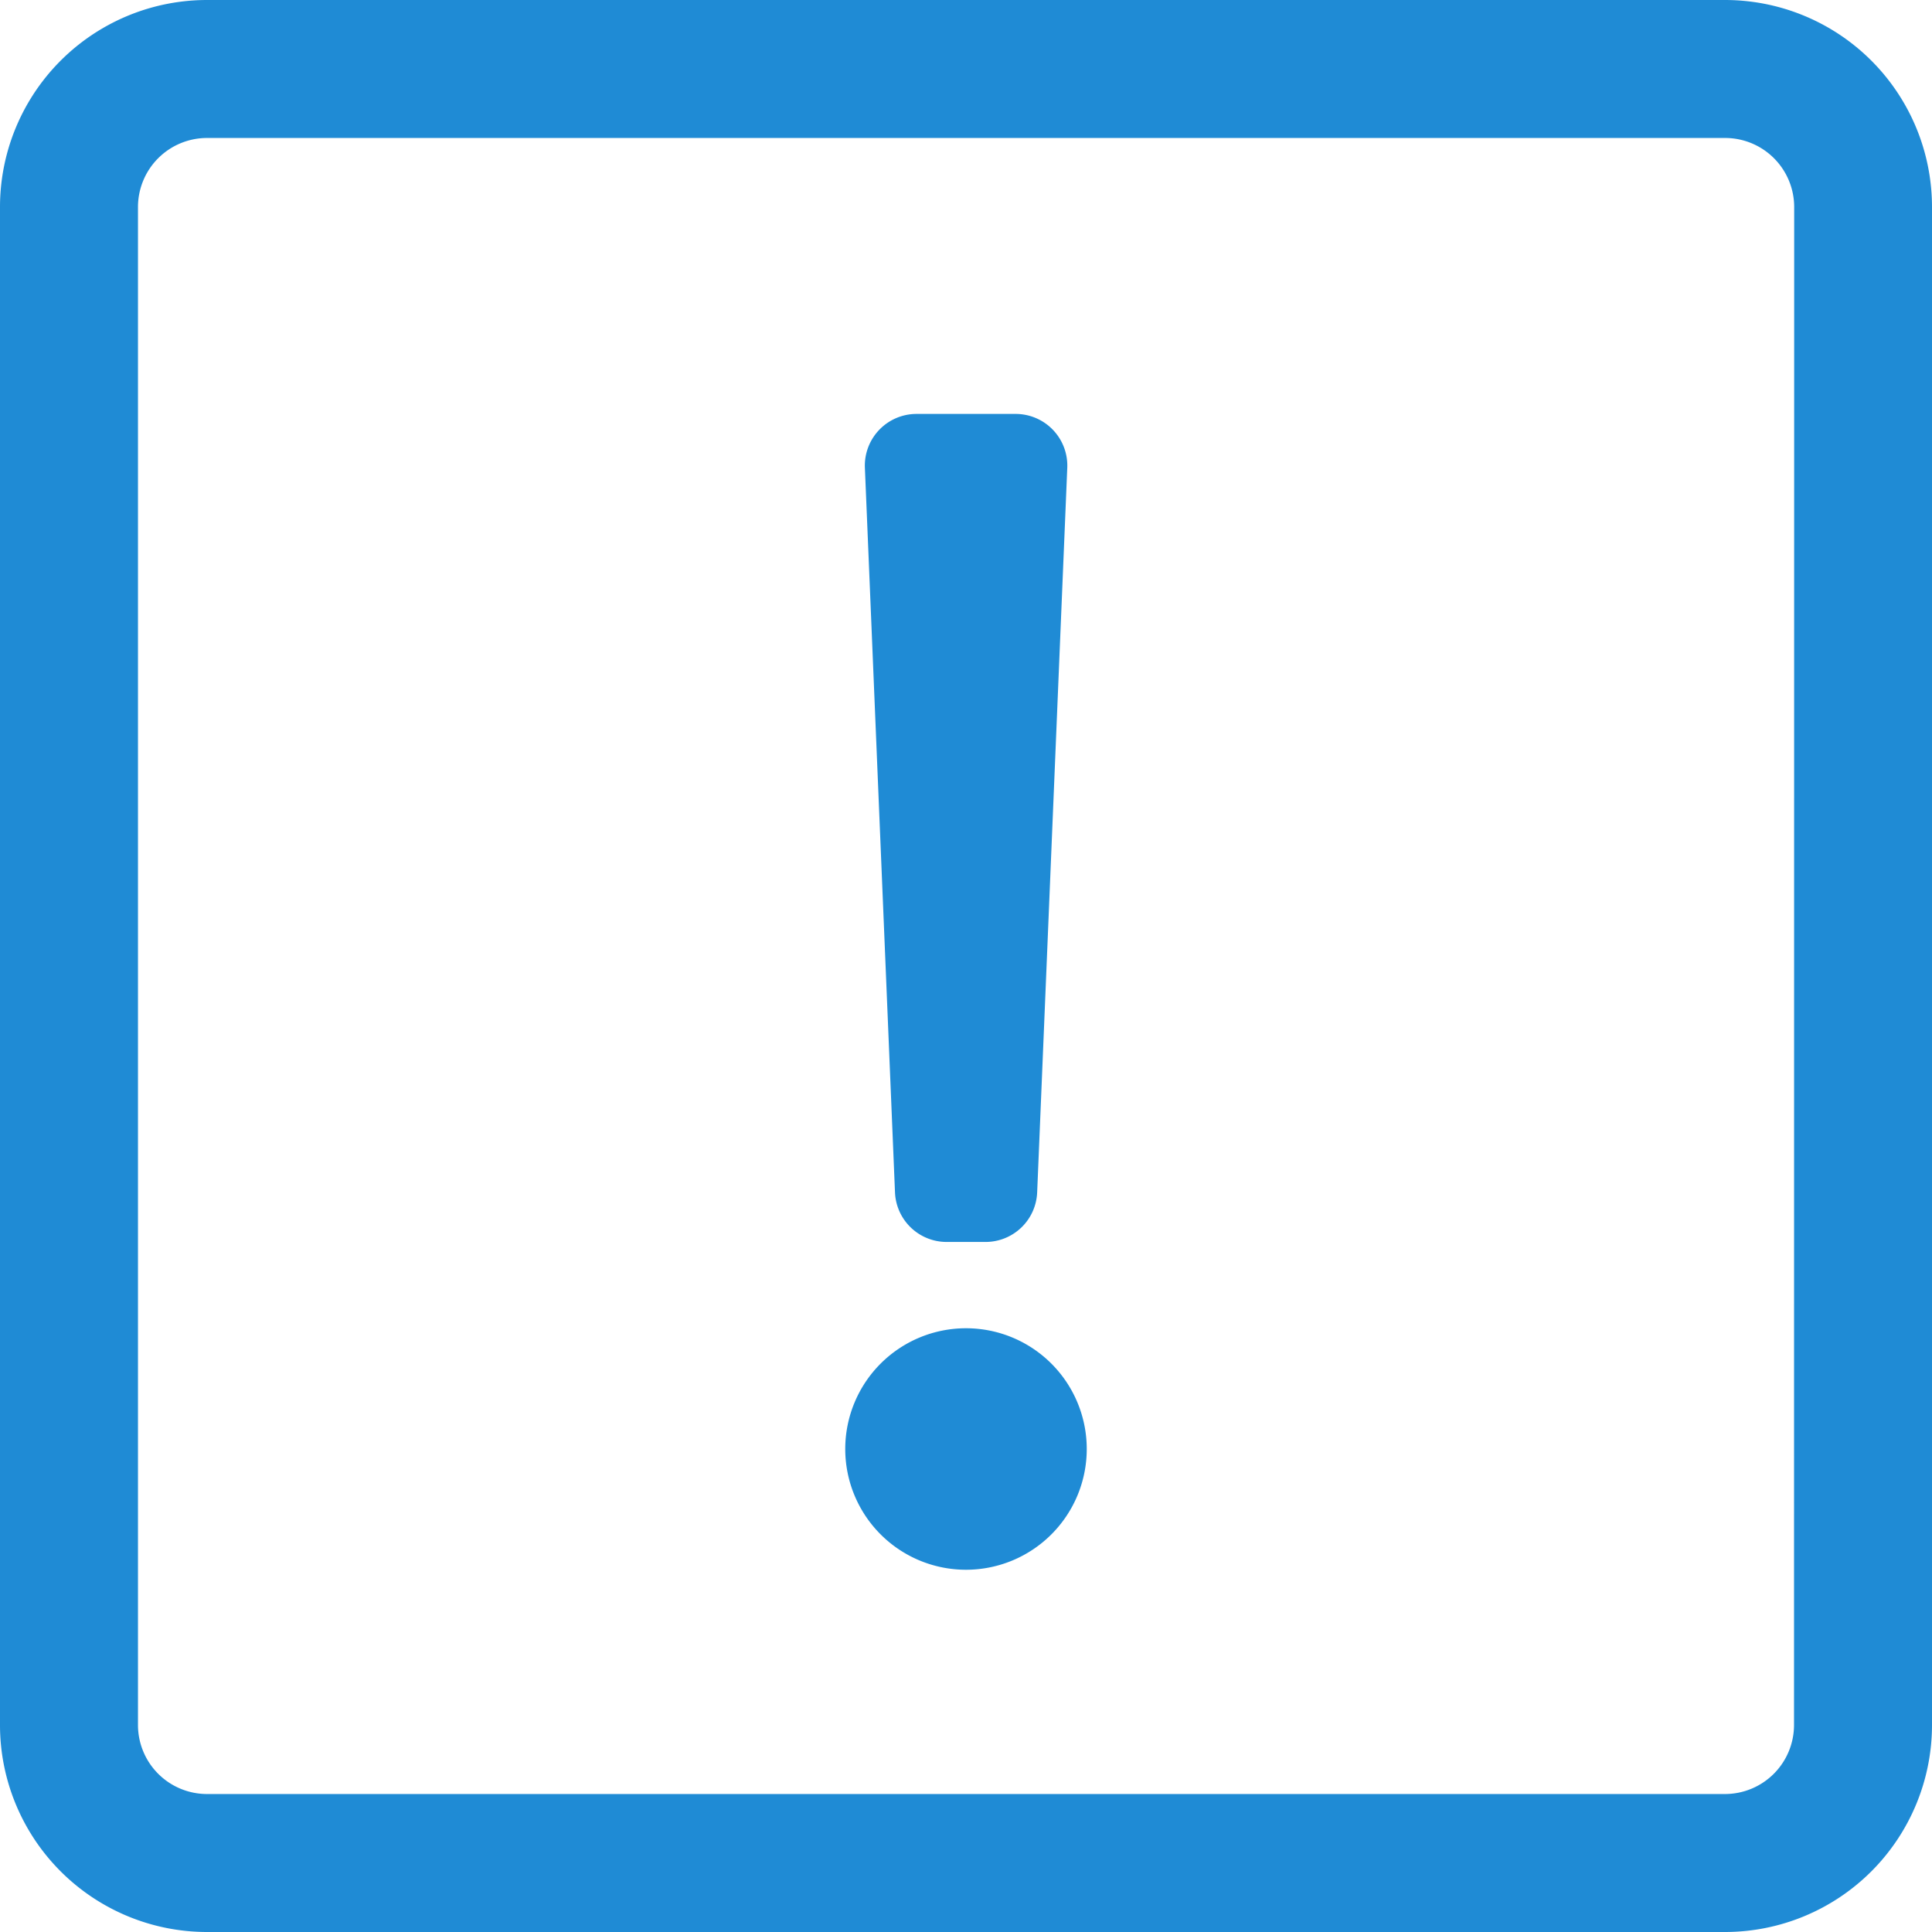<svg xmlns="http://www.w3.org/2000/svg" viewBox="0 0 12 12">
  <defs>
    <style>
      .cls-1 {
        fill: #1f8bd5;
      }
    </style>
  </defs>
  <path id="claim" class="cls-1" d="M10.714,32H1.286A1.286,1.286,0,0,0,0,33.286v9.429A1.286,1.286,0,0,0,1.286,44h9.429A1.286,1.286,0,0,0,12,42.714V33.286A1.286,1.286,0,0,0,10.714,32Zm.429,10.714a.429.429,0,0,1-.429.429H1.286a.429.429,0,0,1-.429-.429V33.286a.429.429,0,0,1,.429-.429h9.429a.429.429,0,0,1,.429.429ZM6,40.25a.75.75,0,1,0,.75.75A.75.75,0,0,0,6,40.25Zm-.308-5.679h.616a.321.321,0,0,1,.321.335l-.187,4.5a.321.321,0,0,1-.321.308H5.88a.321.321,0,0,1-.321-.308l-.187-4.5A.321.321,0,0,1,5.692,34.571ZM6,40.25a.75.75,0,1,0,.75.75A.75.75,0,0,0,6,40.25Z" transform="translate(0 -32)"/>
</svg>
